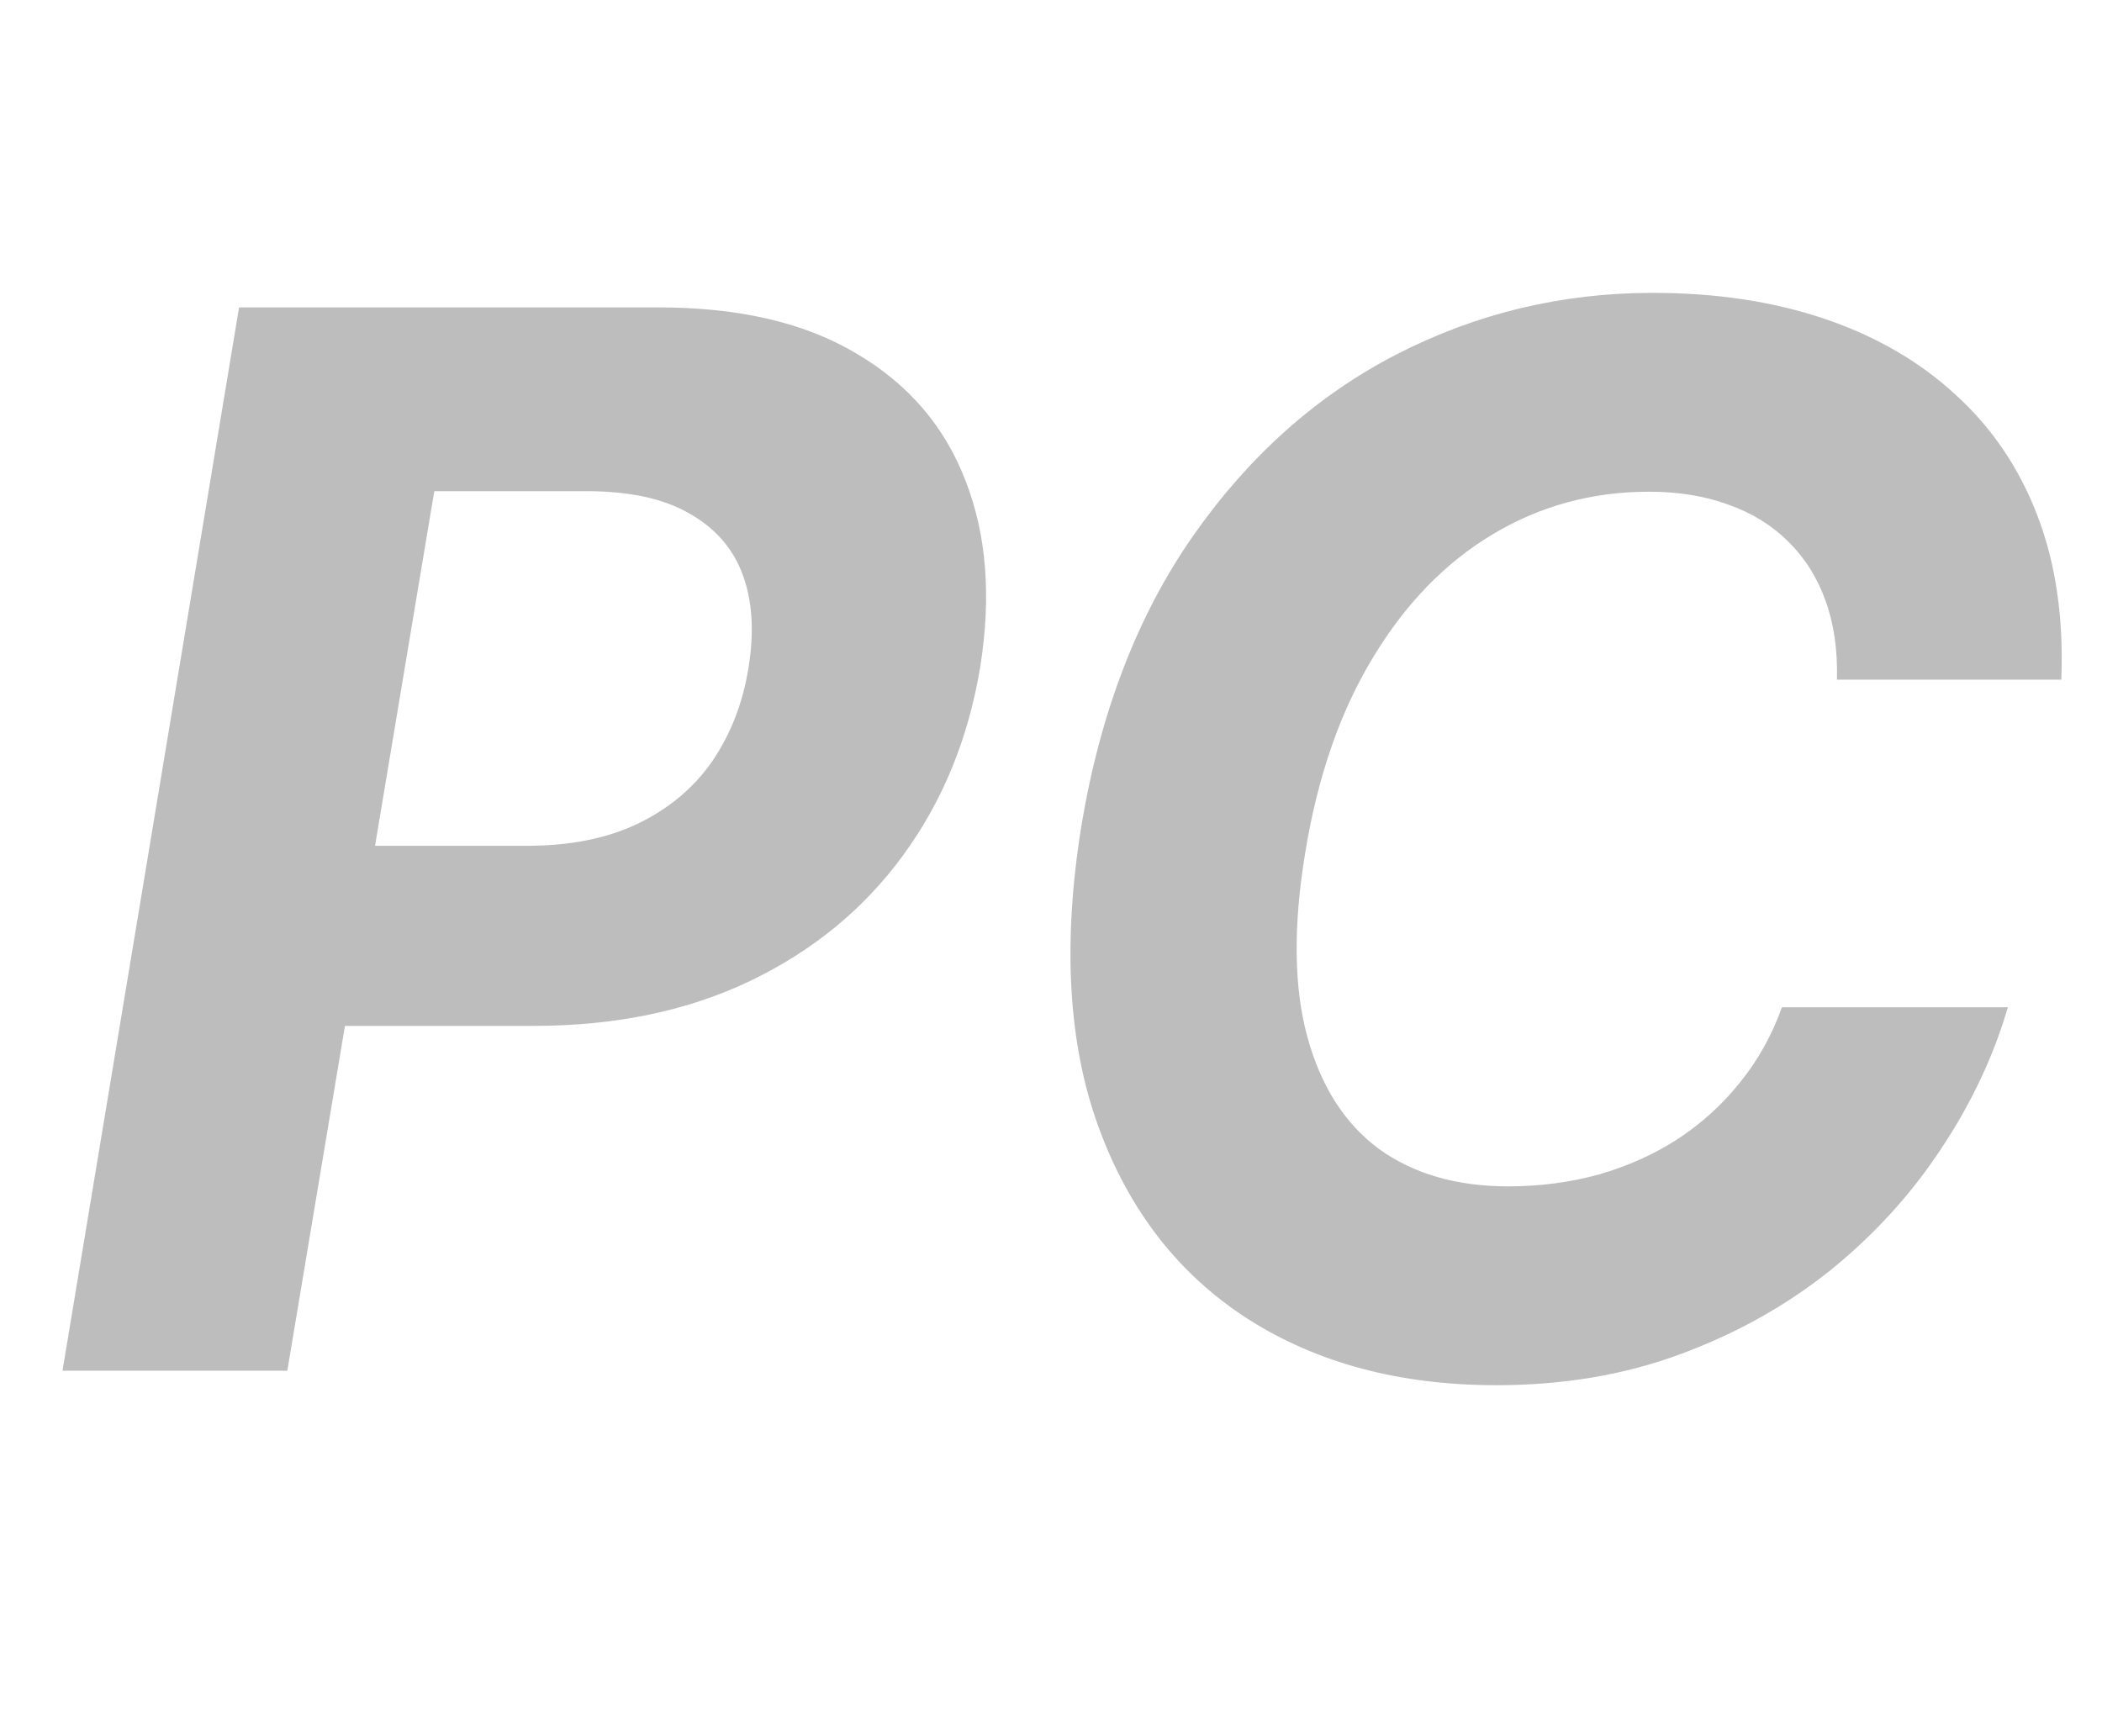 <svg width="23" height="19" viewBox="0 0 23 13" fill="none" xmlns="http://www.w3.org/2000/svg">
<path d="M0.684 12L2.616 0.364H7.207C8.086 0.364 8.807 0.532 9.371 0.869C9.94 1.203 10.337 1.667 10.565 2.261C10.796 2.852 10.849 3.534 10.724 4.307C10.595 5.083 10.315 5.767 9.883 6.358C9.455 6.945 8.898 7.403 8.212 7.733C7.527 8.062 6.735 8.227 5.837 8.227H2.911L3.235 6.256H5.764C6.241 6.256 6.648 6.174 6.985 6.011C7.326 5.845 7.597 5.616 7.798 5.324C7.998 5.028 8.129 4.689 8.19 4.307C8.254 3.917 8.233 3.578 8.127 3.29C8.021 3.002 7.826 2.778 7.542 2.619C7.262 2.456 6.885 2.375 6.411 2.375H4.752L3.144 12H0.684ZM22.555 4.438H20.1C20.108 4.112 20.066 3.824 19.975 3.574C19.884 3.32 19.748 3.104 19.566 2.926C19.388 2.748 19.17 2.614 18.913 2.523C18.655 2.428 18.365 2.381 18.043 2.381C17.422 2.381 16.852 2.536 16.333 2.847C15.814 3.157 15.377 3.608 15.021 4.199C14.665 4.786 14.418 5.496 14.282 6.33C14.149 7.133 14.157 7.805 14.305 8.347C14.453 8.888 14.714 9.297 15.089 9.574C15.468 9.847 15.939 9.983 16.504 9.983C16.852 9.983 17.183 9.939 17.498 9.852C17.812 9.761 18.098 9.633 18.356 9.466C18.617 9.295 18.845 9.089 19.038 8.847C19.235 8.604 19.388 8.33 19.498 8.023H21.97C21.814 8.557 21.572 9.072 21.242 9.568C20.916 10.064 20.513 10.508 20.032 10.898C19.551 11.284 19.004 11.591 18.39 11.818C17.776 12.046 17.104 12.159 16.373 12.159C15.316 12.159 14.409 11.917 13.651 11.432C12.898 10.947 12.354 10.248 12.021 9.335C11.687 8.422 11.625 7.322 11.833 6.034C12.041 4.788 12.449 3.731 13.055 2.864C13.665 1.992 14.405 1.331 15.276 0.881C16.151 0.43 17.087 0.205 18.083 0.205C18.776 0.205 19.403 0.299 19.964 0.489C20.524 0.678 21.002 0.955 21.396 1.318C21.793 1.678 22.093 2.119 22.293 2.642C22.494 3.165 22.581 3.763 22.555 4.438Z" fill="#BDBDBD"/>
</svg>
